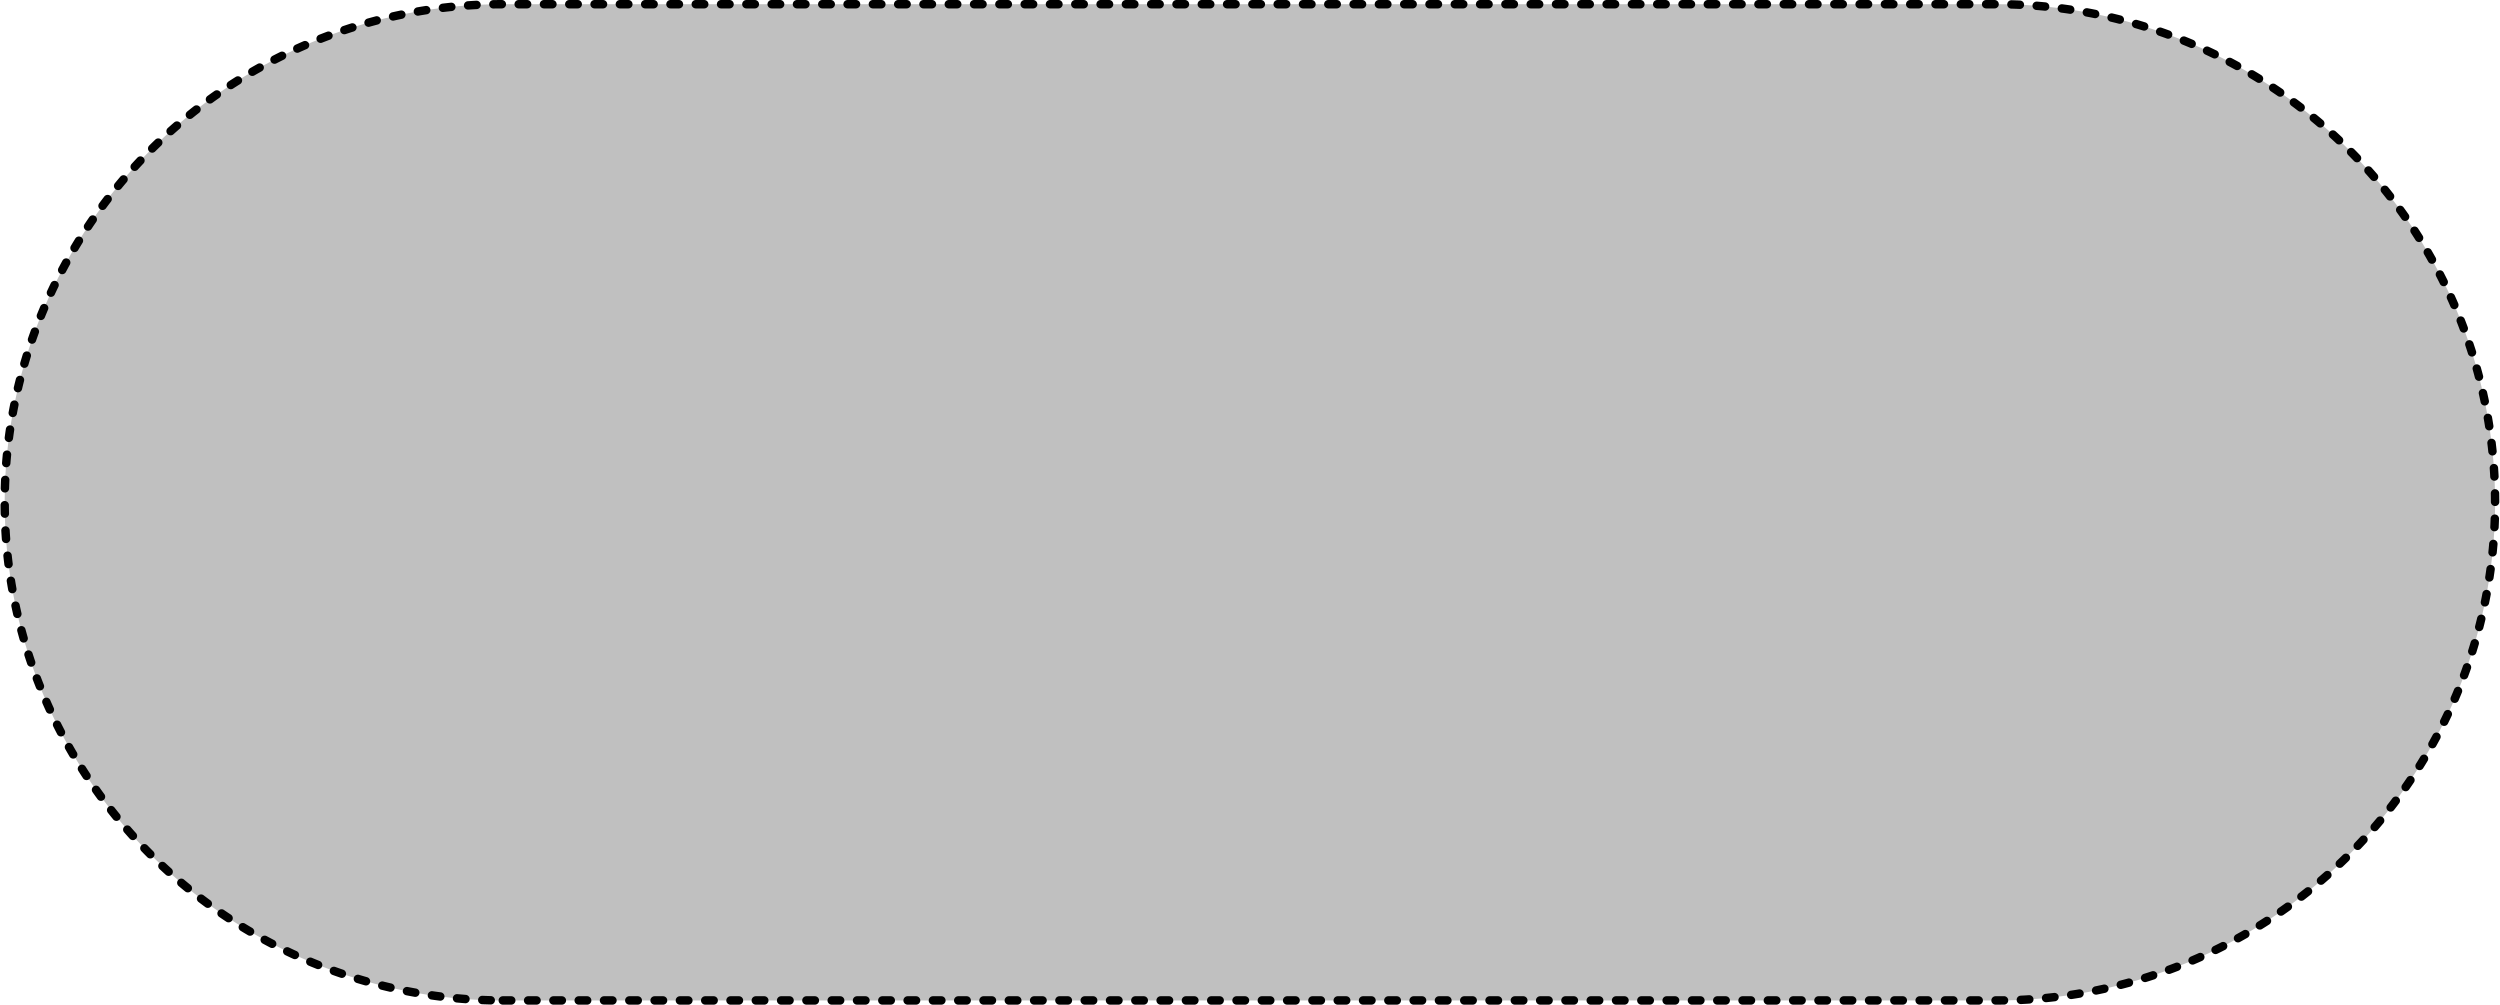 <?xml version="1.0" encoding="UTF-8" standalone="no"?>
<!DOCTYPE svg PUBLIC "-//W3C//DTD SVG 1.1//EN" "http://www.w3.org/Graphics/SVG/1.1/DTD/svg11.dtd">
<!-- Generated by Microsoft Visio, SVG Export Instance.svg Page-1 -->
<svg xmlns="http://www.w3.org/2000/svg" xmlns:xlink="http://www.w3.org/1999/xlink" xmlns:ev="http://www.w3.org/2001/xml-events"
		xmlns:v="http://schemas.microsoft.com/visio/2003/SVGExtensions/" width="0.988in" height="0.397in"
		viewBox="0 0 71.106 28.587" xml:space="preserve" color-interpolation-filters="sRGB" class="st2">
	<v:documentProperties v:langID="1031" v:metric="true" v:viewMarkup="false">
		<v:userDefs>
			<v:ud v:nameU="msvConvertTheme"/>
		</v:userDefs>
	</v:documentProperties>

	<style type="text/css">
	<![CDATA[
		.st1 {fill:#c0c0c0;stroke:#000000;stroke-dasharray:0.24,0.48;stroke-linecap:round;stroke-linejoin:round;stroke-width:0.24}
		.st2 {fill:none;fill-rule:evenodd;font-size:12px;overflow:visible;stroke-linecap:square;stroke-miterlimit:3}
	]]>
	</style>

	<g v:mID="0" v:index="1" v:groupContext="foregroundPage">
		<title>Page-1</title>
		<v:pageProperties v:drawingScale="0.0393701" v:pageScale="0.0393701" v:drawingUnits="24" v:shadowOffsetX="8.50394"
				v:shadowOffsetY="-8.50394"/>
		<v:layer v:name="Flowchart" v:index="0"/>
		<g id="shape5-1" v:mID="5" v:groupContext="shape" v:layerMember="0" transform="translate(0.12,-0.12)">
			<title>Terminator</title>
			<v:custProps>
				<v:cp v:nameU="Comment" v:lbl="Comment" v:prompt="" v:type="0" v:format="@" v:sortKey="" v:invis="false"
						v:ask="false" v:langID="1031" v:val="VT4()"/>
			</v:custProps>
			<path d="M14.17 28.59 L56.69 28.59 A14.173 14.173 -180 0 0 56.69 0.24 L14.17 0.24 A14.173 14.173 -180 1 0 14.17 28.59
						 Z" class="st1"/>
		</g>
	</g>
</svg>
